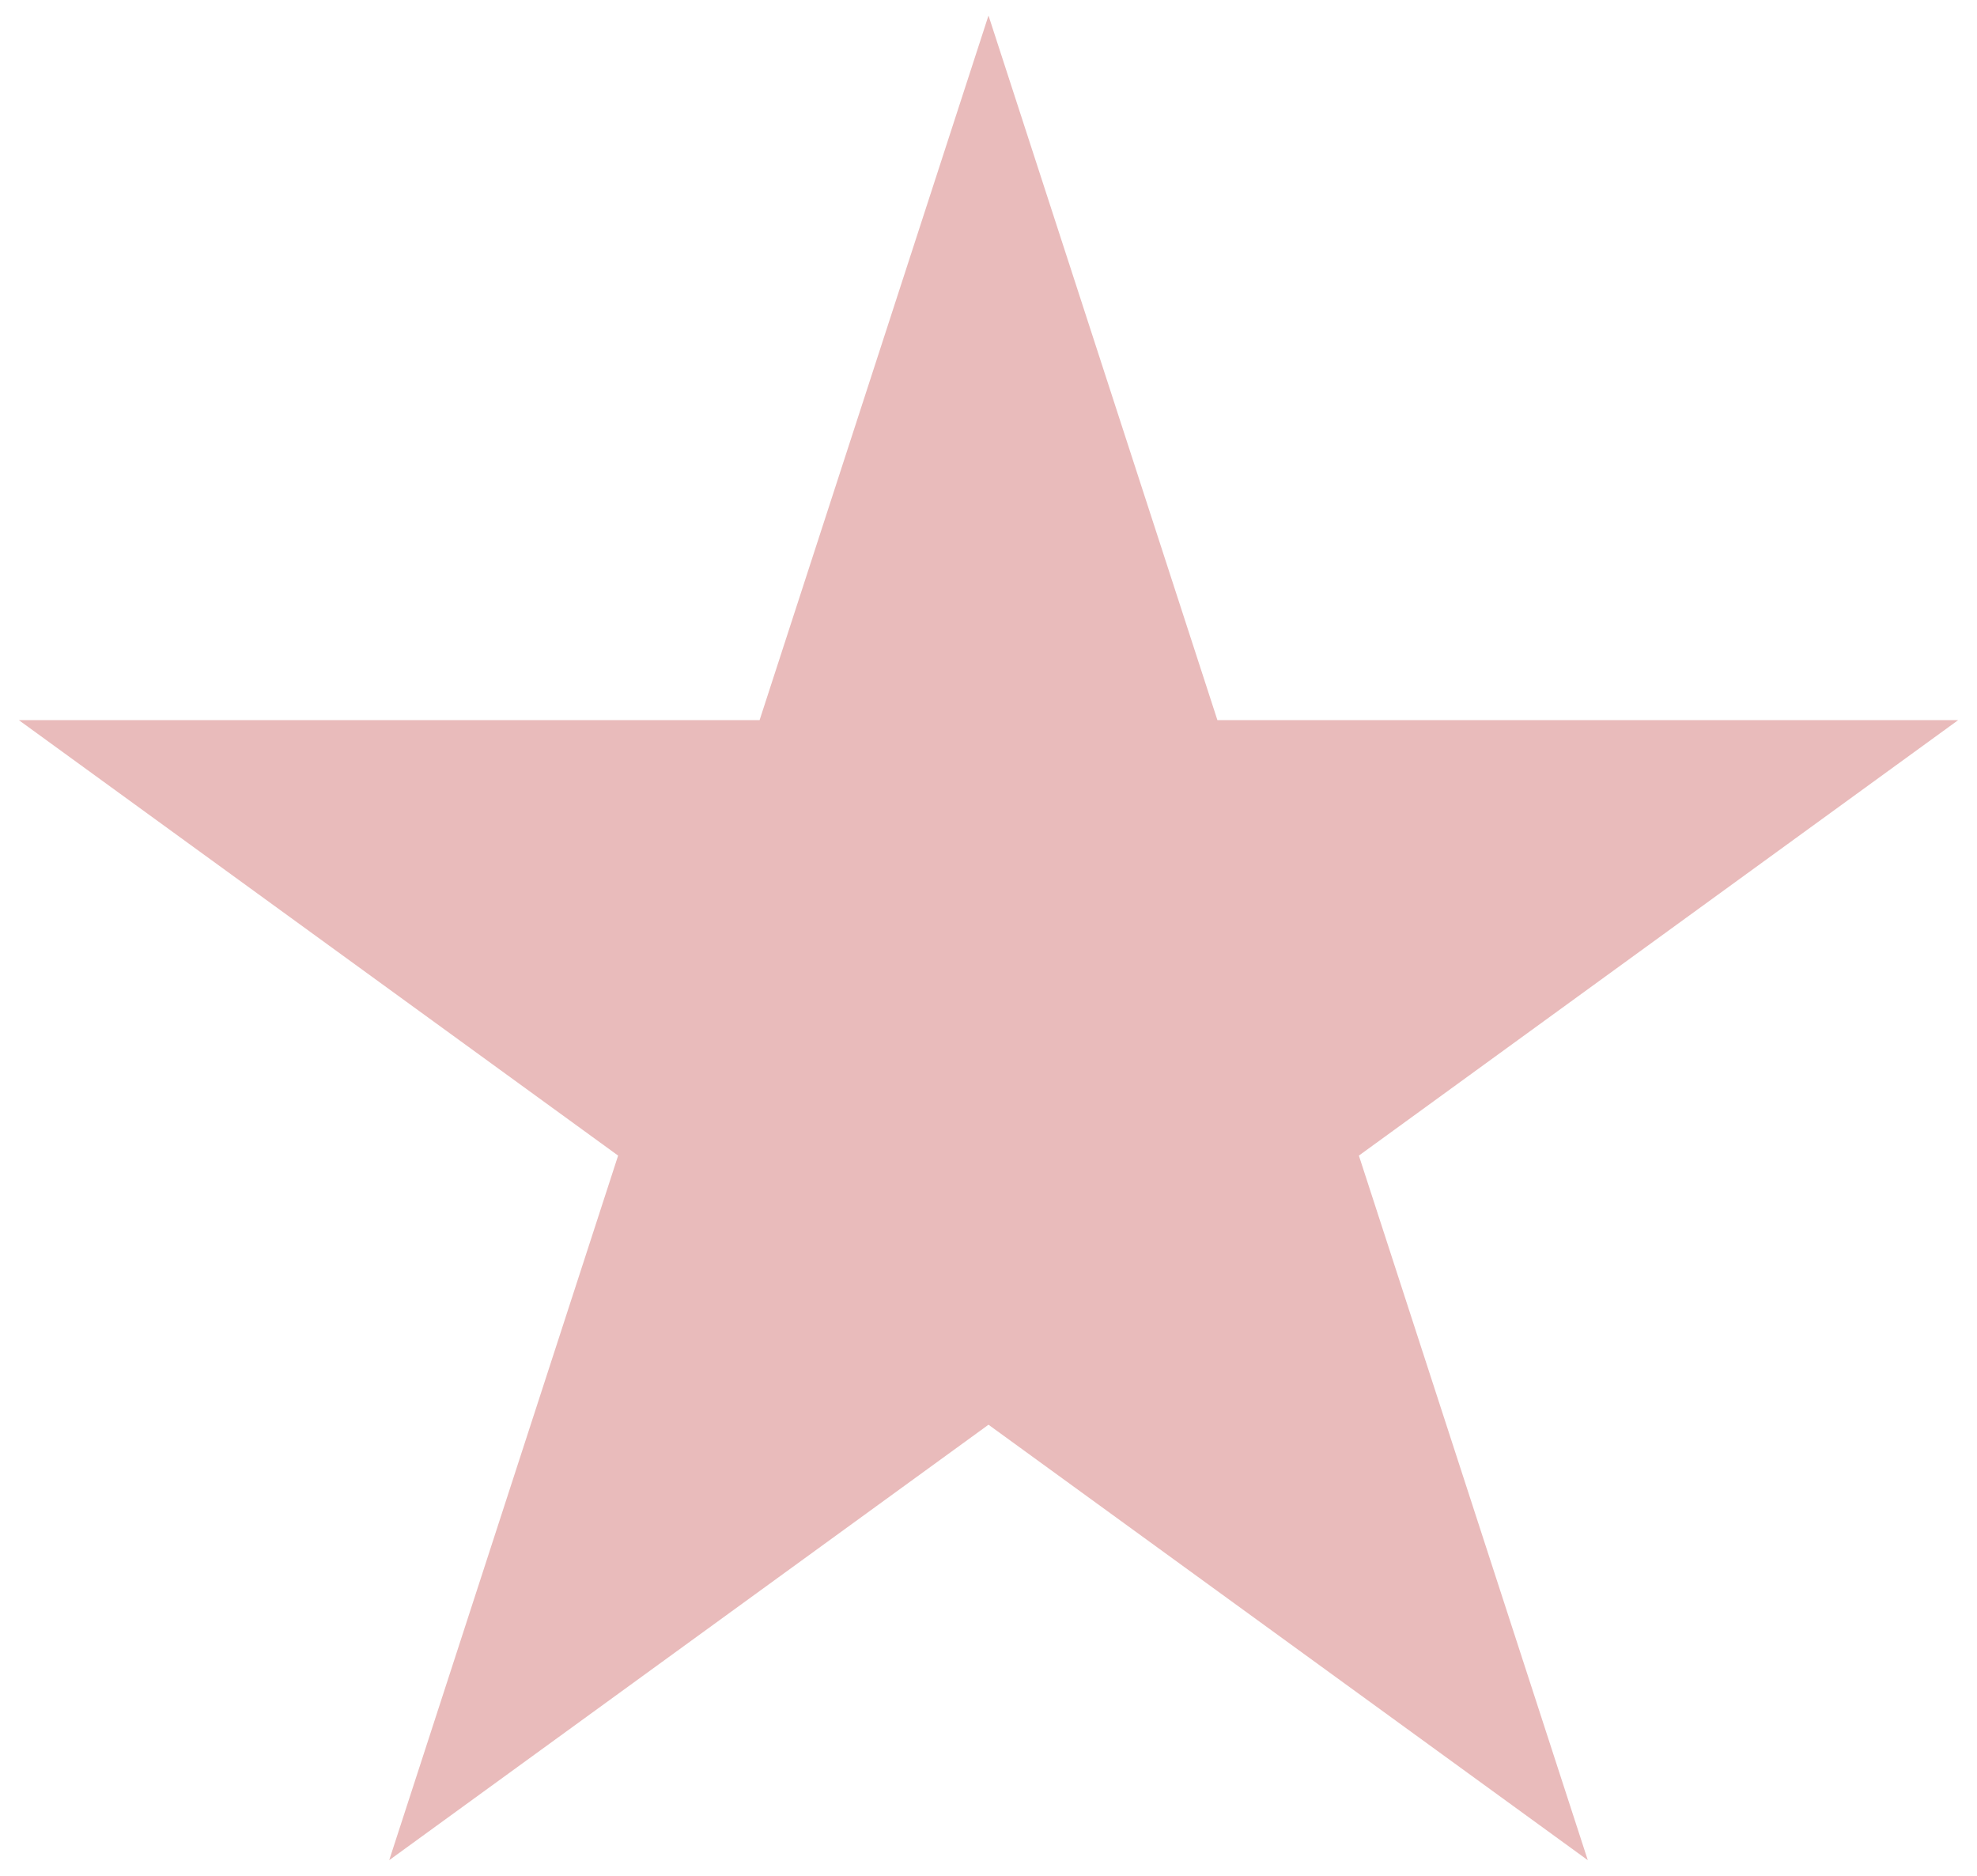 <svg width="509" height="483" viewBox="0 0 509 483" fill="none" xmlns="http://www.w3.org/2000/svg">
<g filter="url(#filter0_d_700_2)">
<path d="M254.5 0L313.435 181.383L504.152 181.383L349.859 293.484L408.794 474.867L254.5 362.766L100.206 474.867L159.141 293.484L4.848 181.383L195.565 181.383L254.5 0Z" fill="#E9BBBB"/>
</g>
<defs>
<filter id="filter0_d_700_2" x="0.848" y="0" width="507.305" height="482.867" filterUnits="userSpaceOnUse" color-interpolation-filters="sRGB">
<feFlood flood-opacity="0" result="BackgroundImageFix"/>
<feColorMatrix in="SourceAlpha" type="matrix" values="0 0 0 0 0 0 0 0 0 0 0 0 0 0 0 0 0 0 127 0" result="hardAlpha"/>
<feOffset dy="4"/>
<feGaussianBlur stdDeviation="2"/>
<feComposite in2="hardAlpha" operator="out"/>
<feColorMatrix type="matrix" values="0 0 0 0 0 0 0 0 0 0 0 0 0 0 0 0 0 0 0.25 0"/>
<feBlend mode="normal" in2="BackgroundImageFix" result="effect1_dropShadow_700_2"/>
<feBlend mode="normal" in="SourceGraphic" in2="effect1_dropShadow_700_2" result="shape"/>
</filter>
</defs>
</svg>
